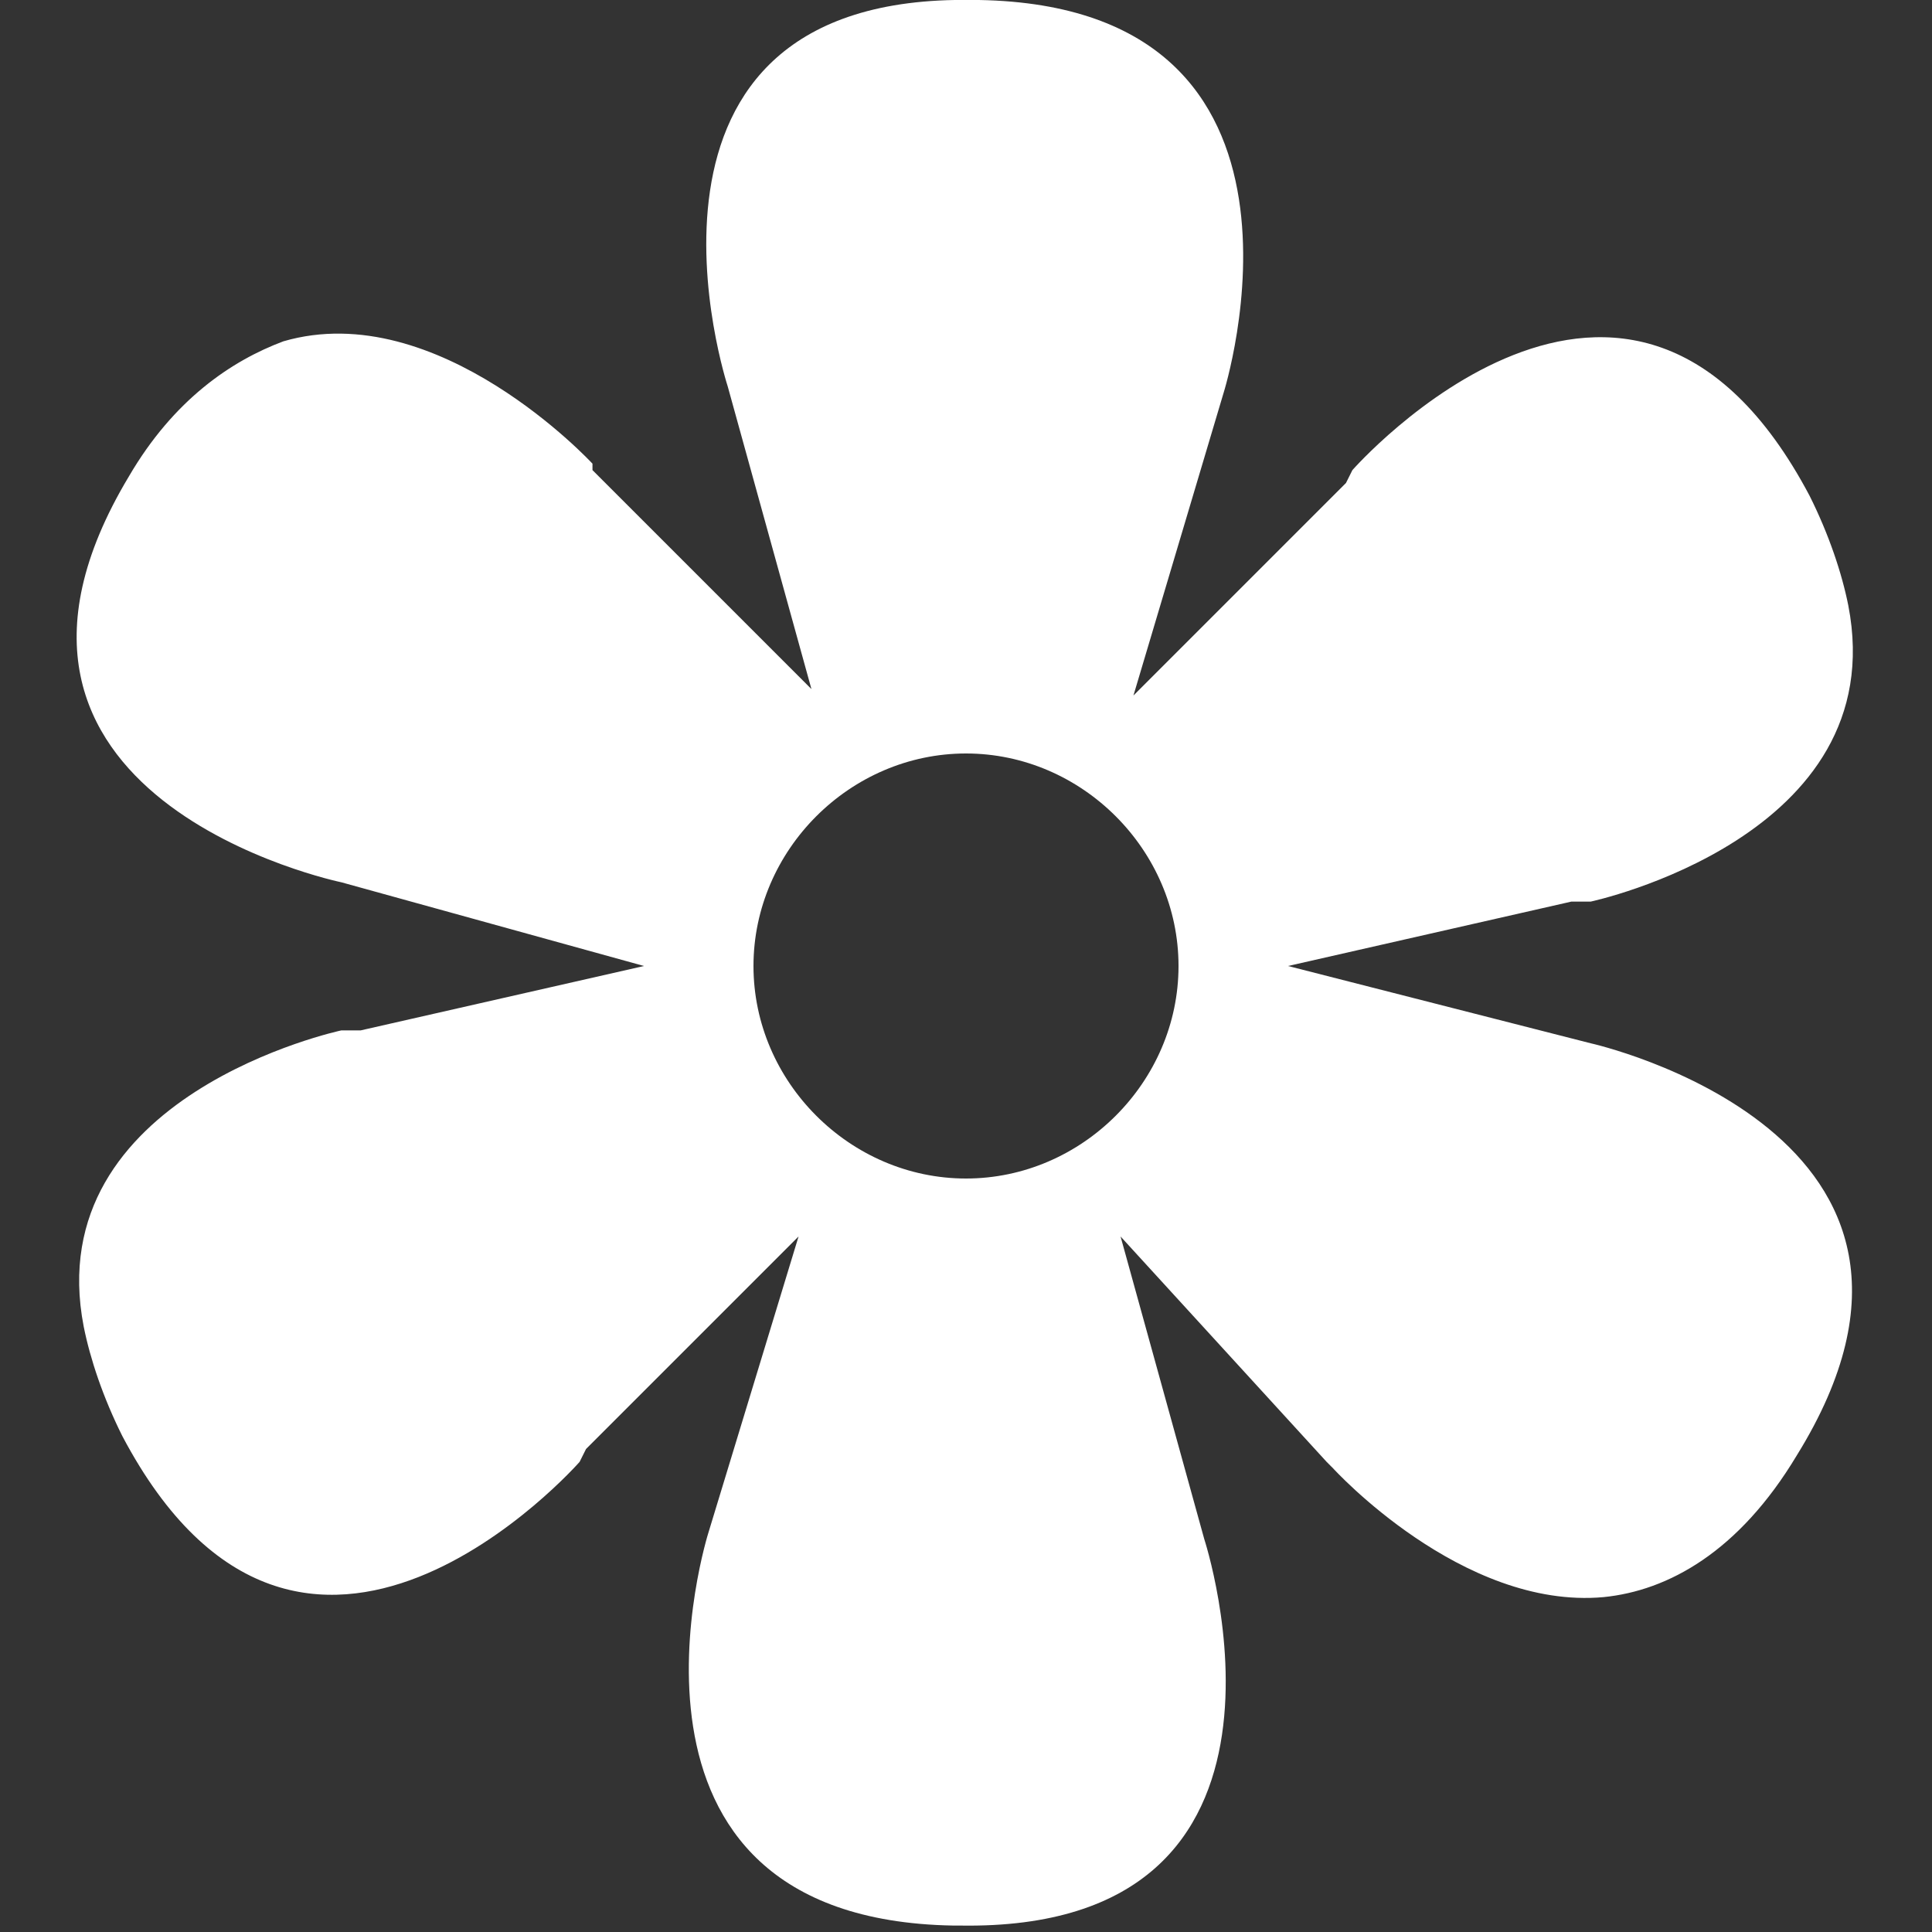 <?xml version="1.0" encoding="utf-8"?>
<!-- Generator: Adobe Illustrator 22.1.0, SVG Export Plug-In . SVG Version: 6.00 Build 0)  -->
<svg version="1.1" id="Layer_1" xmlns="http://www.w3.org/2000/svg" xmlns:xlink="http://www.w3.org/1999/xlink" x="0px" y="0px"
	 width="30px" height="30px" viewBox="0 0 30 30" enable-background="new 0 0 30 30" xml:space="preserve">
<rect x="0" y="0" width="30" height="30" fill="#333333" stroke="none"/>
<path fill="#FFFFFF" d="M24.7,16.2L24.7,16.2L20,15l4.4-1l0.3,0c0,0,4.7-1,4-4.6c-0.1-0.5-0.3-1.1-0.6-1.7C25.3,2.4,21,7.3,21,7.3l-0.1,0.2
	l-3.3,3.3l1.4-4.7c0,0,1.9-6-3.8-6.1c0,0,0,0-0.1,0c0,0,0,0,0,0c-5.8-0.1-3.8,6-3.8,6l1.3,4.7L9.2,7.3L9.2,7.2c0,0-2.4-2.6-4.8-1.9
	C3.6,5.6,2.7,6.2,2,7.4c-3,5,3.3,6.3,3.3,6.3l0,0L10,15l-4.4,1l-0.3,0c0,0-4.7,1-4,4.6c0.1,0.5,0.3,1.1,0.6,1.7
	C4.7,27.6,9,22.7,9,22.7l0.1-0.2l3.3-3.3l-1.4,4.6c0,0-1.9,6,3.8,6.1c0,0,0,0,0.1,0c0,0,0,0,0,0c5.8,0.1,3.8-6,3.8-6l-1.3-4.7
	l3.2,3.5l0.1,0.1c0,0,2,2.2,4.2,2c1-0.1,2.1-0.7,3-2.2C31,17.6,24.7,16.2,24.7,16.2z M15,18.3c-1.8,0-3.3-1.5-3.3-3.3
	s1.5-3.3,3.3-3.3s3.3,1.5,3.3,3.3S16.8,18.3,15,18.3z"/>
</svg>
